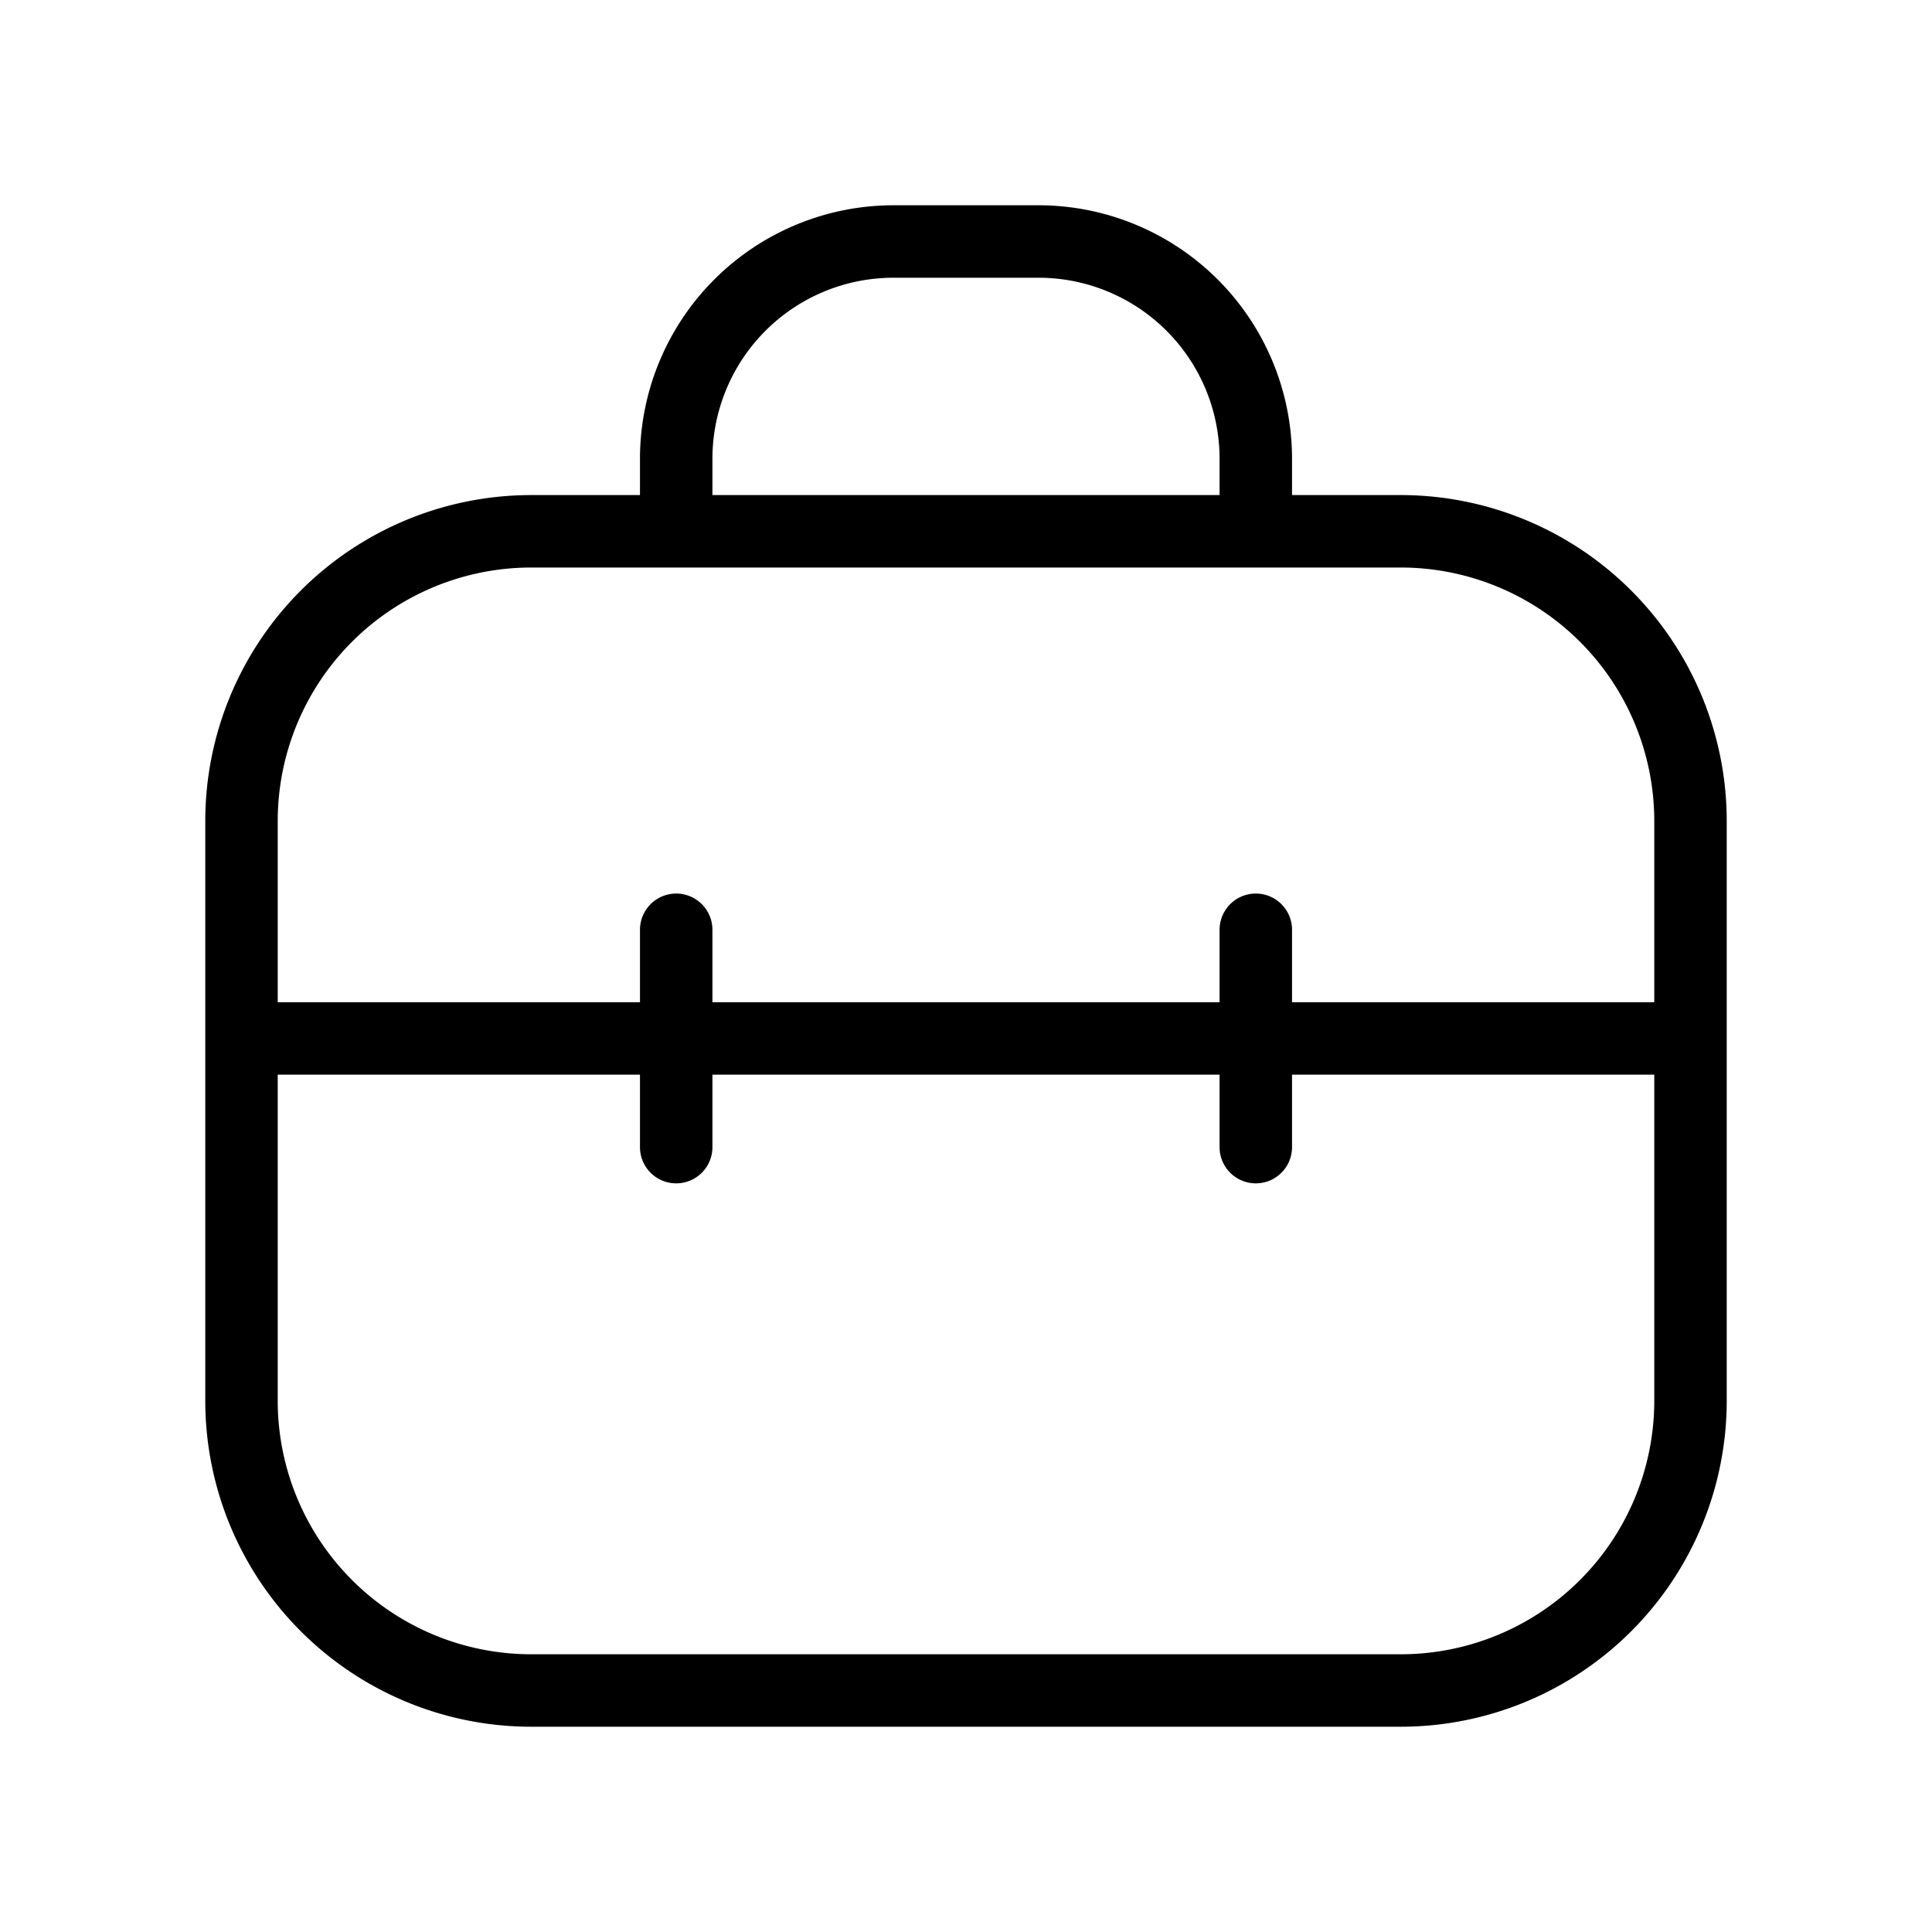 <svg viewBox="0 0 40 40" fill="none" xmlns="http://www.w3.org/2000/svg" name="Categories/briefcaseType.svg">
                <path d="M14 11V9.5A4.5 4.5 0 0118.5 5h3A4.5 4.5 0 0126 9.5V11M5 21.5h30m-21-2.25v4.5m12-4.5v4.5M11 35h18a6 6 0 006-6V17a6 6 0 00-6-6H11a6 6 0 00-6 6v12a6 6 0 006 6z" stroke="currentColor" stroke-width="1.5" stroke-linecap="round"></path>
            </svg>